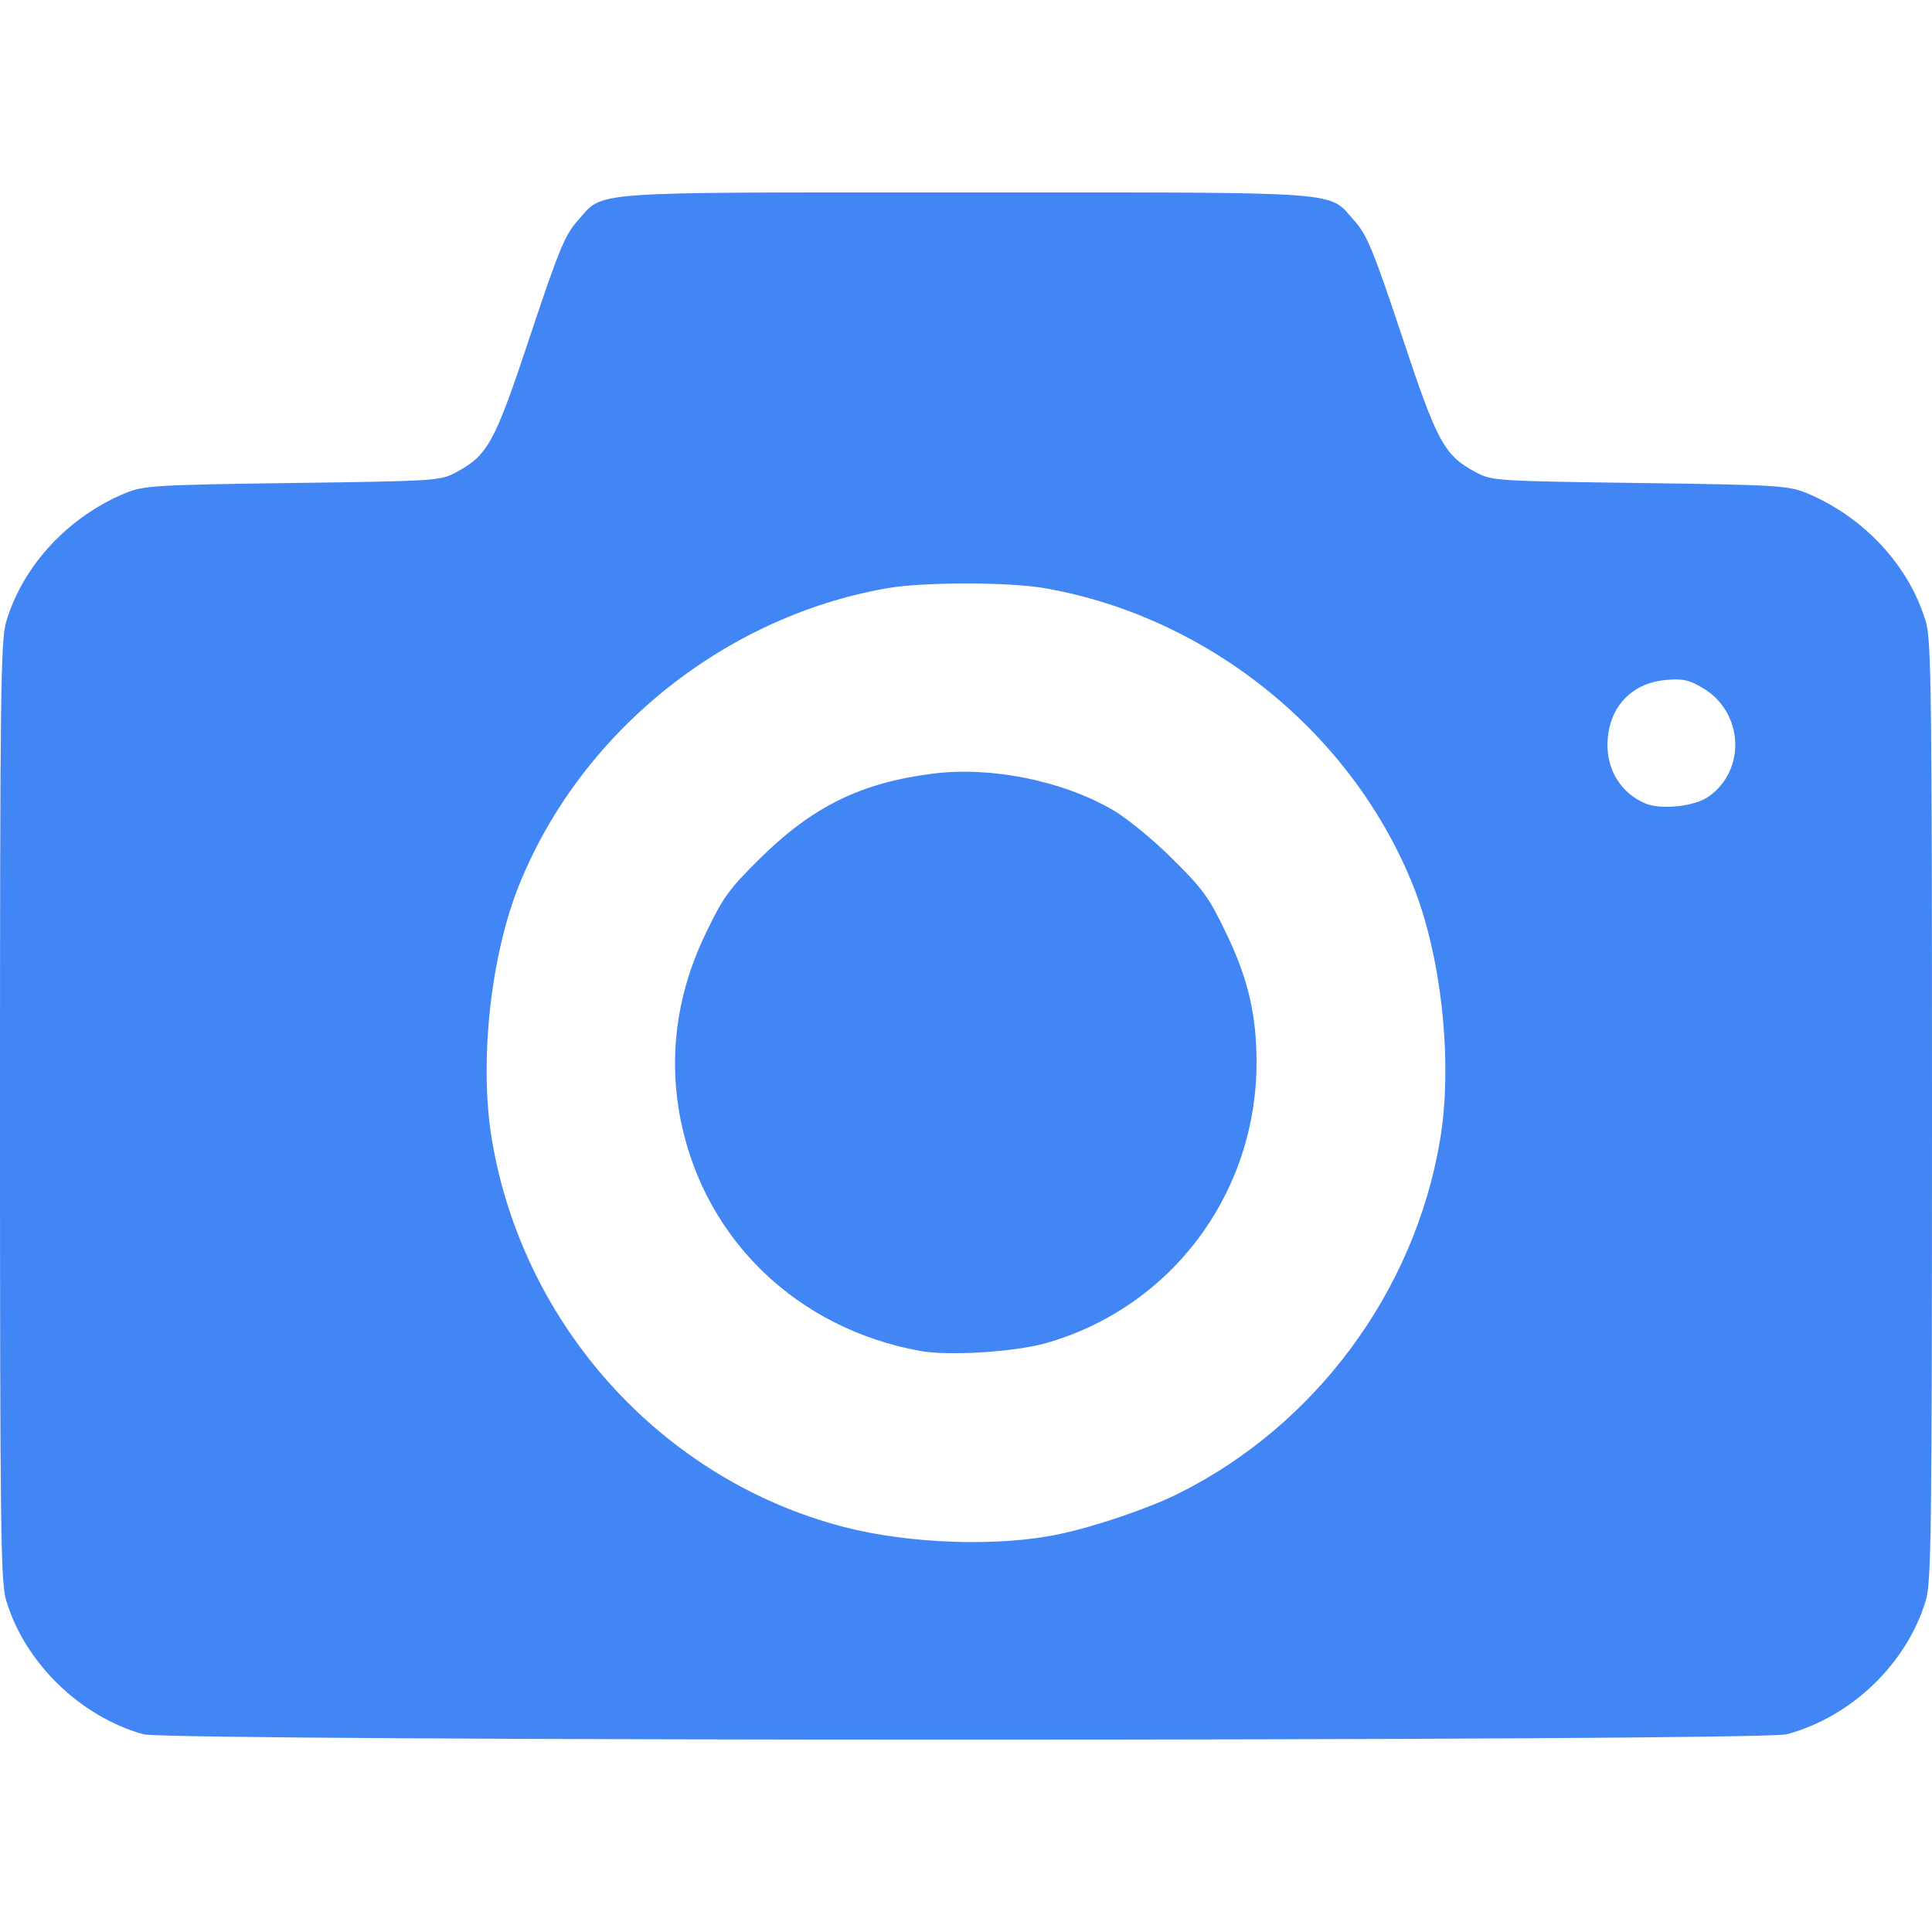 <!DOCTYPE svg PUBLIC "-//W3C//DTD SVG 20010904//EN" "http://www.w3.org/TR/2001/REC-SVG-20010904/DTD/svg10.dtd">
<svg version="1.0" xmlns="http://www.w3.org/2000/svg" width="512px" height="512px" viewBox="0 0 5120 5120" preserveAspectRatio="xMidYMid meet">
<g id="layer101" fill="#4285f4" stroke="none">
 <path d="M380 4596 c-168 -47 -315 -190 -364 -356 -14 -48 -16 -189 -16 -1295 0 -1106 2 -1247 16 -1296 44 -150 165 -280 318 -343 48 -19 76 -21 441 -26 376 -5 391 -6 431 -27 87 -46 104 -77 199 -363 75 -226 93 -268 124 -303 74 -82 1 -77 1031 -77 1030 0 957 -5 1031 77 31 35 49 77 124 303 95 286 112 317 199 363 40 21 55 22 431 27 365 5 393 7 441 26 153 63 274 193 318 343 14 49 16 190 16 1296 0 1106 -2 1247 -16 1295 -50 168 -197 310 -369 356 -71 19 -4286 19 -4355 0z m2430 -531 c98 -21 240 -70 315 -108 362 -181 623 -534 691 -934 34 -199 6 -474 -66 -663 -159 -411 -542 -724 -980 -801 -96 -17 -324 -17 -420 0 -438 77 -821 390 -980 801 -72 189 -100 464 -66 663 84 493 452 898 930 1023 176 46 414 54 576 19z m1718 -1954 c101 -71 92 -225 -16 -288 -35 -21 -52 -25 -97 -21 -94 8 -155 76 -155 173 0 69 38 128 100 154 42 18 132 8 168 -18z"/>
 <path d="M2438 3580 c-324 -59 -568 -293 -633 -606 -35 -170 -13 -340 67 -504 44 -92 61 -115 142 -195 140 -138 268 -201 460 -225 154 -19 342 19 476 97 36 21 106 78 156 128 81 80 98 103 142 195 59 121 82 219 82 345 0 349 -227 651 -560 745 -84 23 -257 34 -332 20z"/>
 </g>

</svg>